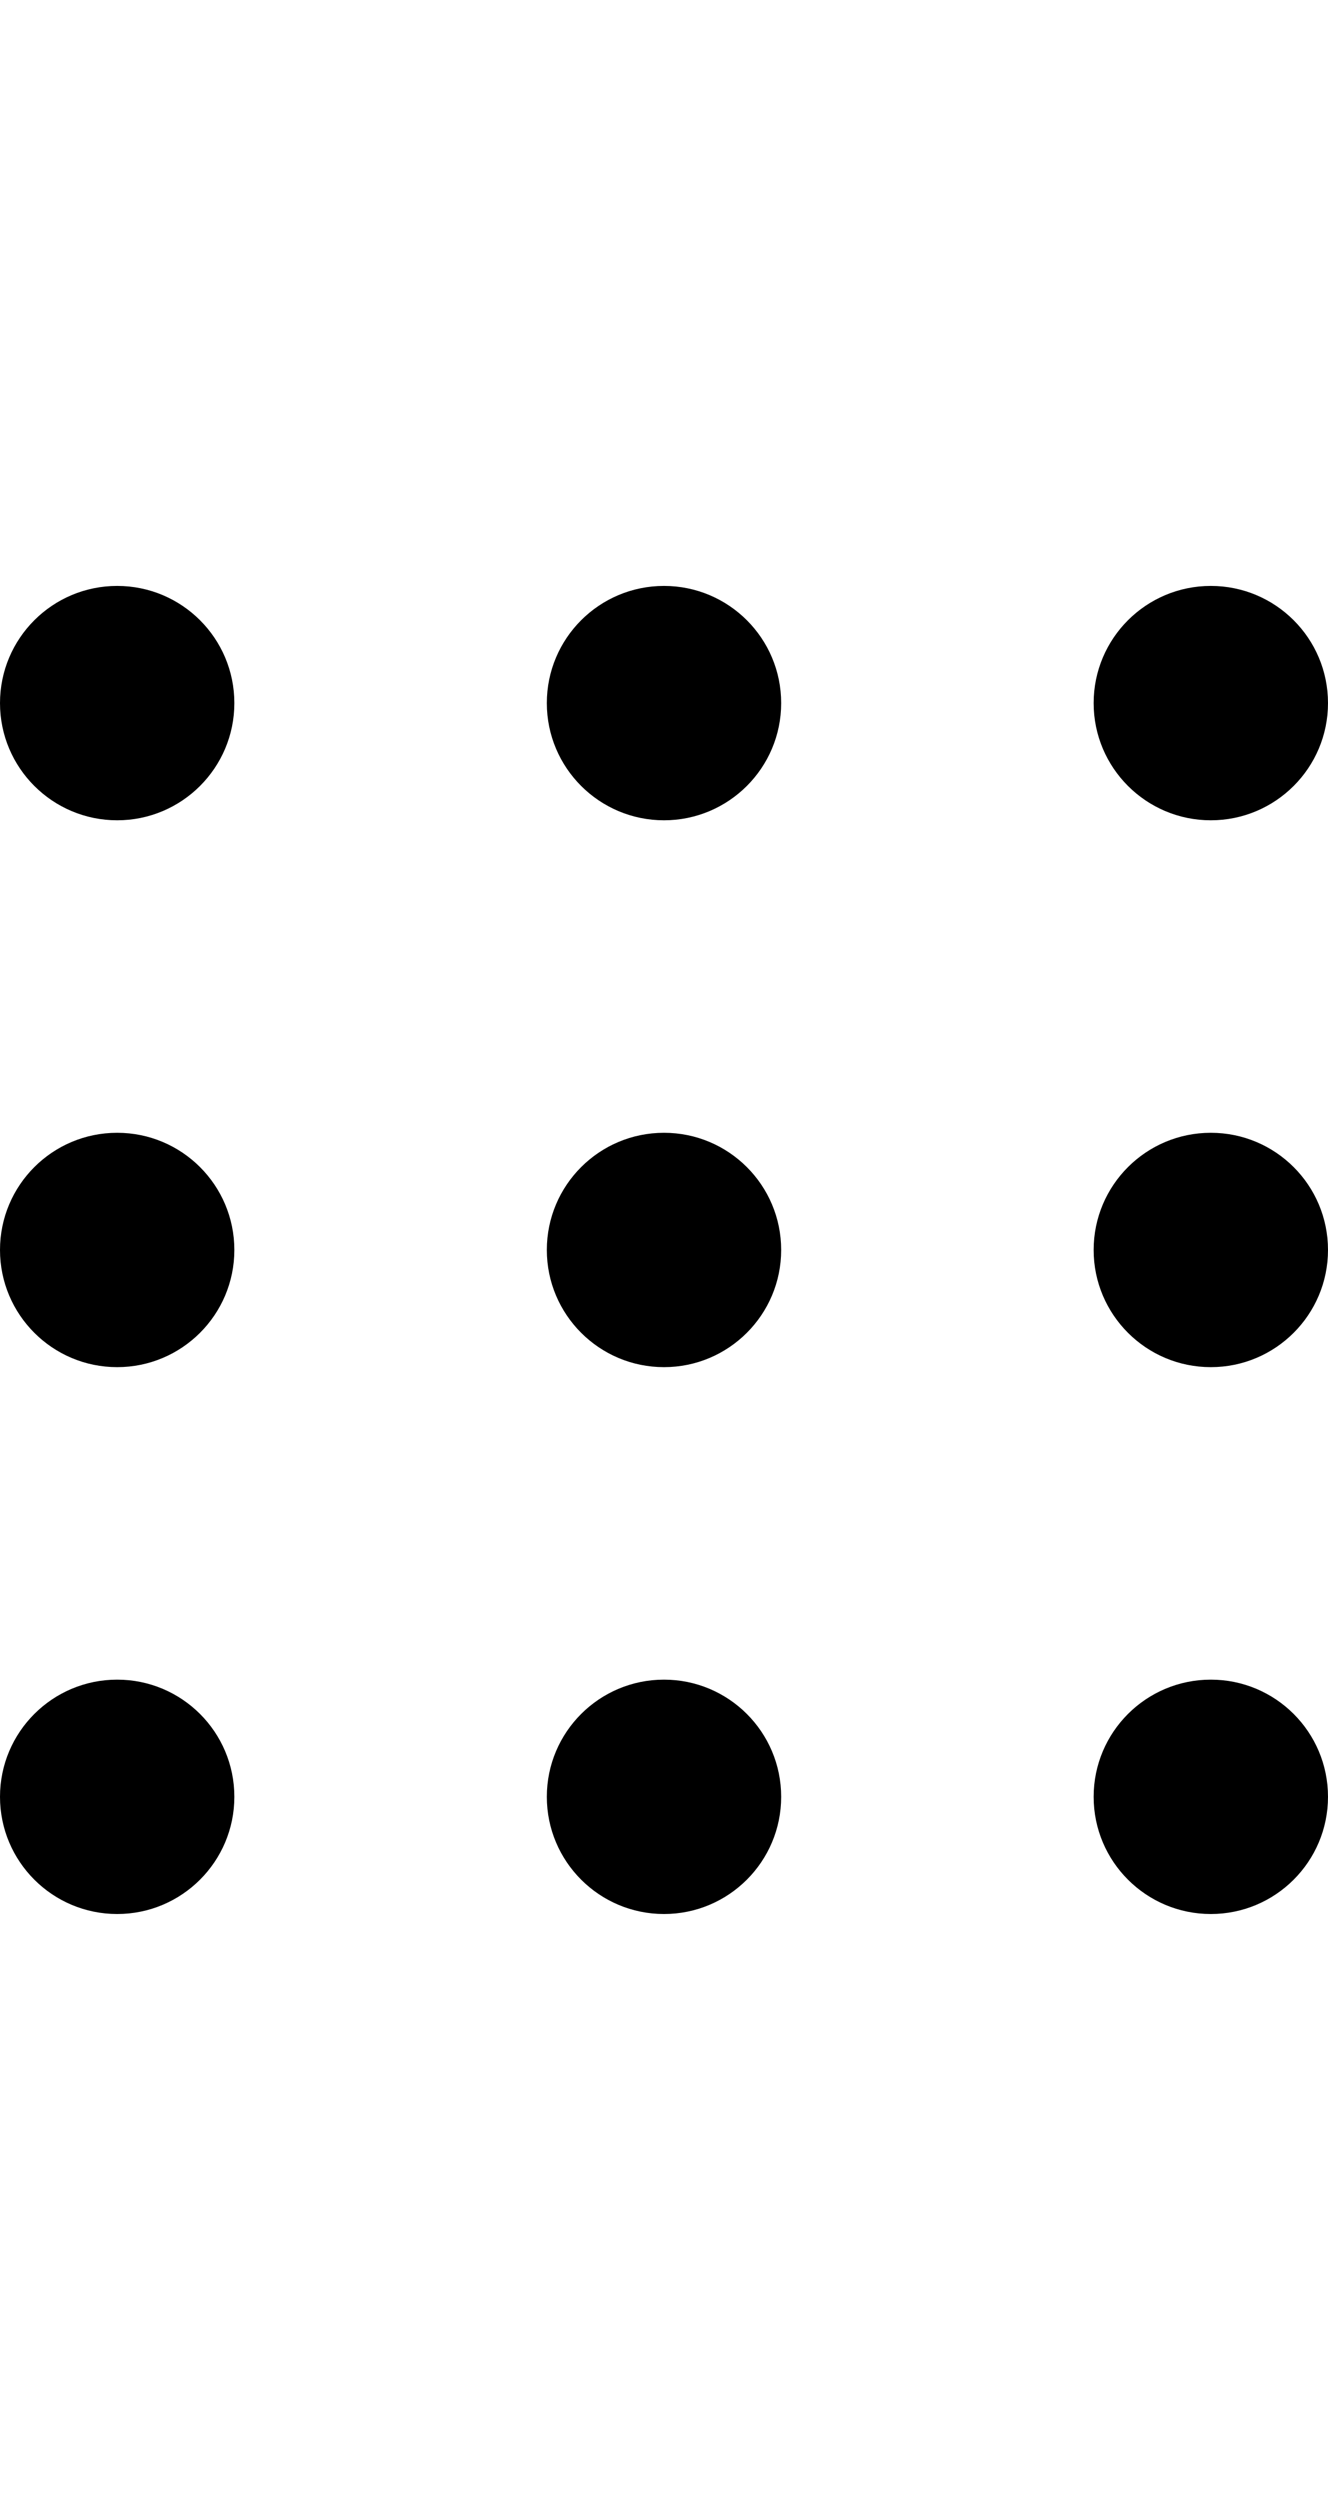 <?xml version="1.0" encoding="utf-8"?>
<!-- Generator: Adobe Illustrator 23.0.2, SVG Export Plug-In . SVG Version: 6.00 Build 0)  -->
<svg version="1.1" id="Layer_1" xmlns="http://www.w3.org/2000/svg" xmlns:xlink="http://www.w3.org/1999/xlink" x="0px" y="0px"
	 viewBox="0 0 17 32" enable-background="new 0 0 17 32" xml:space="preserve">
<path d="M15.5,14.5c0.828,0,1.5,0.671,1.5,1.5c0,0.828-0.672,1.5-1.5,1.5c-0.828,0-1.5-0.672-1.5-1.5
	C14,15.171,14.672,14.5,15.5,14.5z M8.5,14.5c0.828,0,1.5,0.671,1.5,1.5c0,0.828-0.672,1.5-1.5,1.5S7,16.828,7,16
	C7,15.171,7.672,14.5,8.5,14.5z M1.5,14.5C2.328,14.5,3,15.171,3,16c0,0.828-0.672,1.5-1.5,1.5S0,16.828,0,16
	C0,15.171,0.672,14.5,1.5,14.5z M15.5,10.5C14.672,10.5,14,9.828,14,9c0-0.829,0.672-1.5,1.5-1.5C16.328,7.5,17,8.171,17,9
	C17,9.828,16.328,10.5,15.5,10.5z M8.5,7.5C9.328,7.5,10,8.171,10,9c0,0.828-0.672,1.5-1.5,1.5S7,9.828,7,9
	C7,8.171,7.672,7.5,8.5,7.5z M1.5,7.5C2.328,7.5,3,8.171,3,9c0,0.828-0.672,1.5-1.5,1.5S0,9.828,0,9C0,8.171,0.672,7.5,1.5,7.5z
	 M15.5,21.5c0.828,0,1.5,0.671,1.5,1.5c0,0.828-0.672,1.5-1.5,1.5c-0.828,0-1.5-0.672-1.5-1.5C14,22.171,14.672,21.5,15.5,21.5z
	 M8.5,21.5c0.828,0,1.5,0.671,1.5,1.5c0,0.828-0.672,1.5-1.5,1.5S7,23.828,7,23C7,22.171,7.672,21.5,8.5,21.5z M1.5,21.5
	C2.328,21.5,3,22.171,3,23c0,0.828-0.672,1.5-1.5,1.5S0,23.828,0,23C0,22.171,0.672,21.5,1.5,21.5z"/>
</svg>
